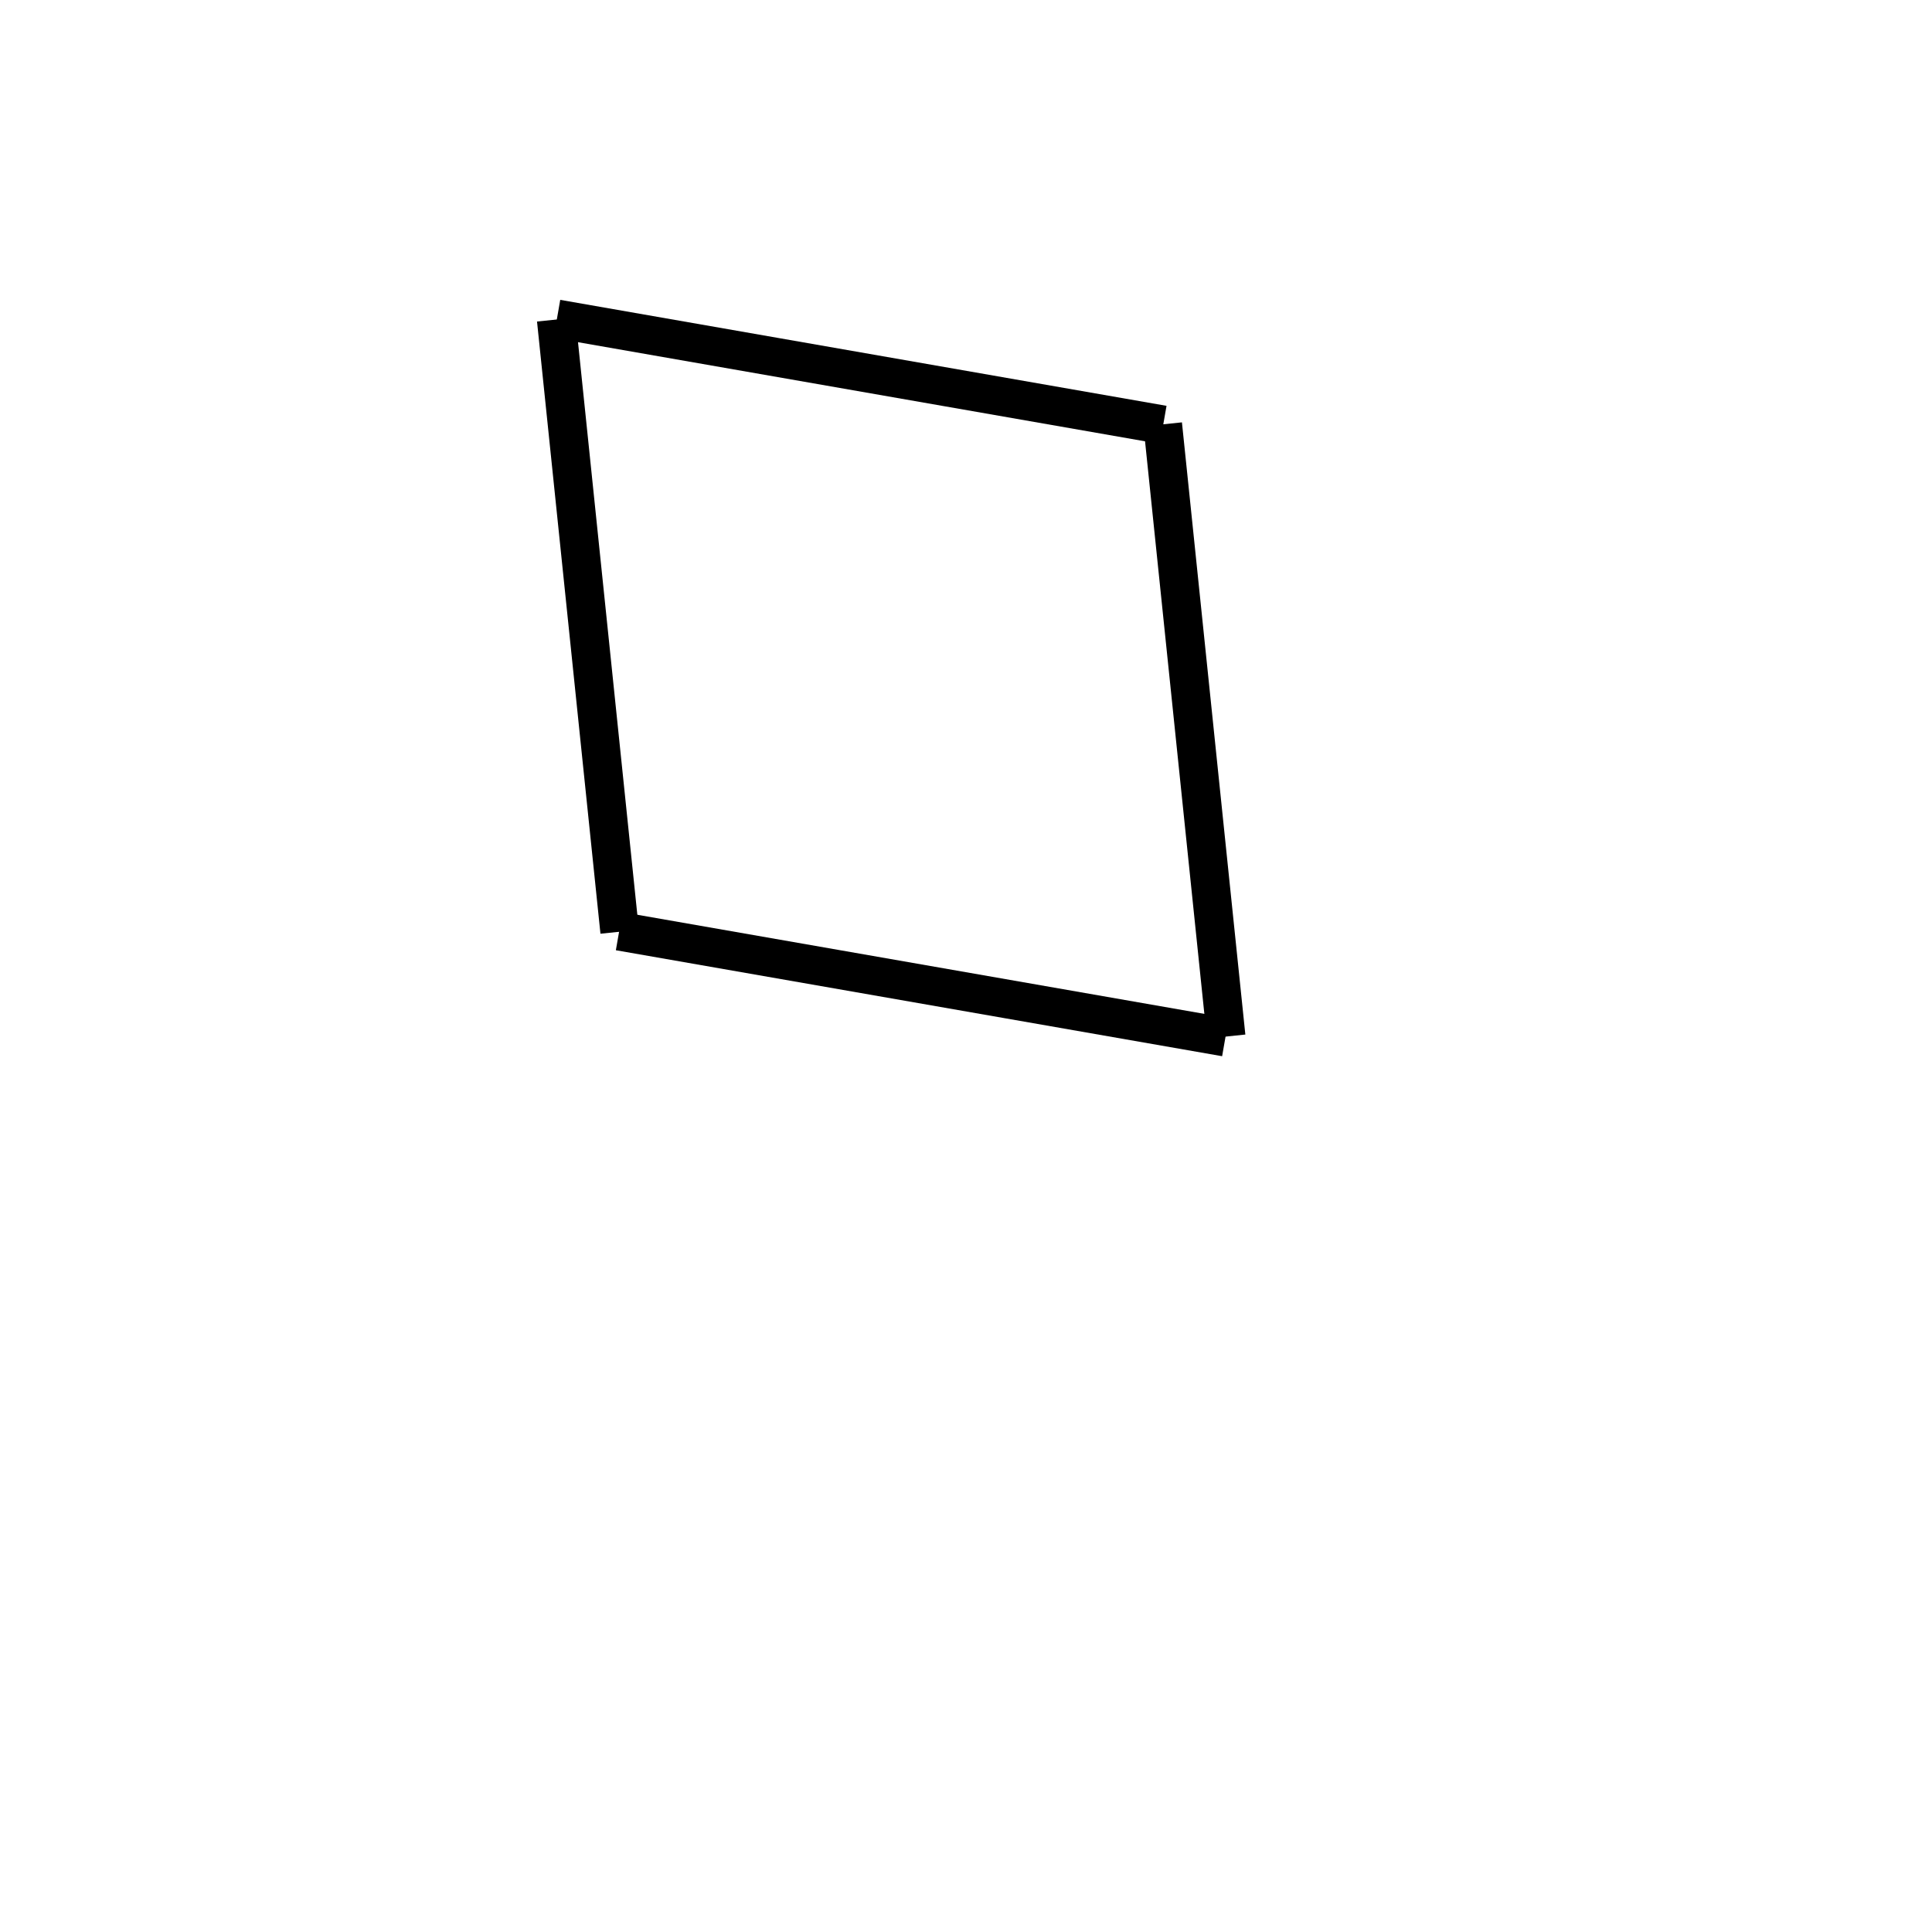 <!-- Este archivo es creado automaticamente por el generador de contenido del programa contornos version 1.1. Este elementos es el numero 92 de la serie actual-->
<svg xmlns="http://www.w3.org/2000/svg" height="100" width="100">
<line x1="28.826" y1="16.506" x2="60.207" y2="21.991" stroke-width="2" stroke="black" />
<line x1="60.182" y1="21.964" x2="63.464" y2="53.651" stroke-width="2" stroke="black" />
<line x1="32.049" y1="48.199" x2="63.429" y2="53.684" stroke-width="2" stroke="black" />
<line x1="28.791" y1="16.539" x2="32.074" y2="48.226" stroke-width="2" stroke="black" />
</svg>

